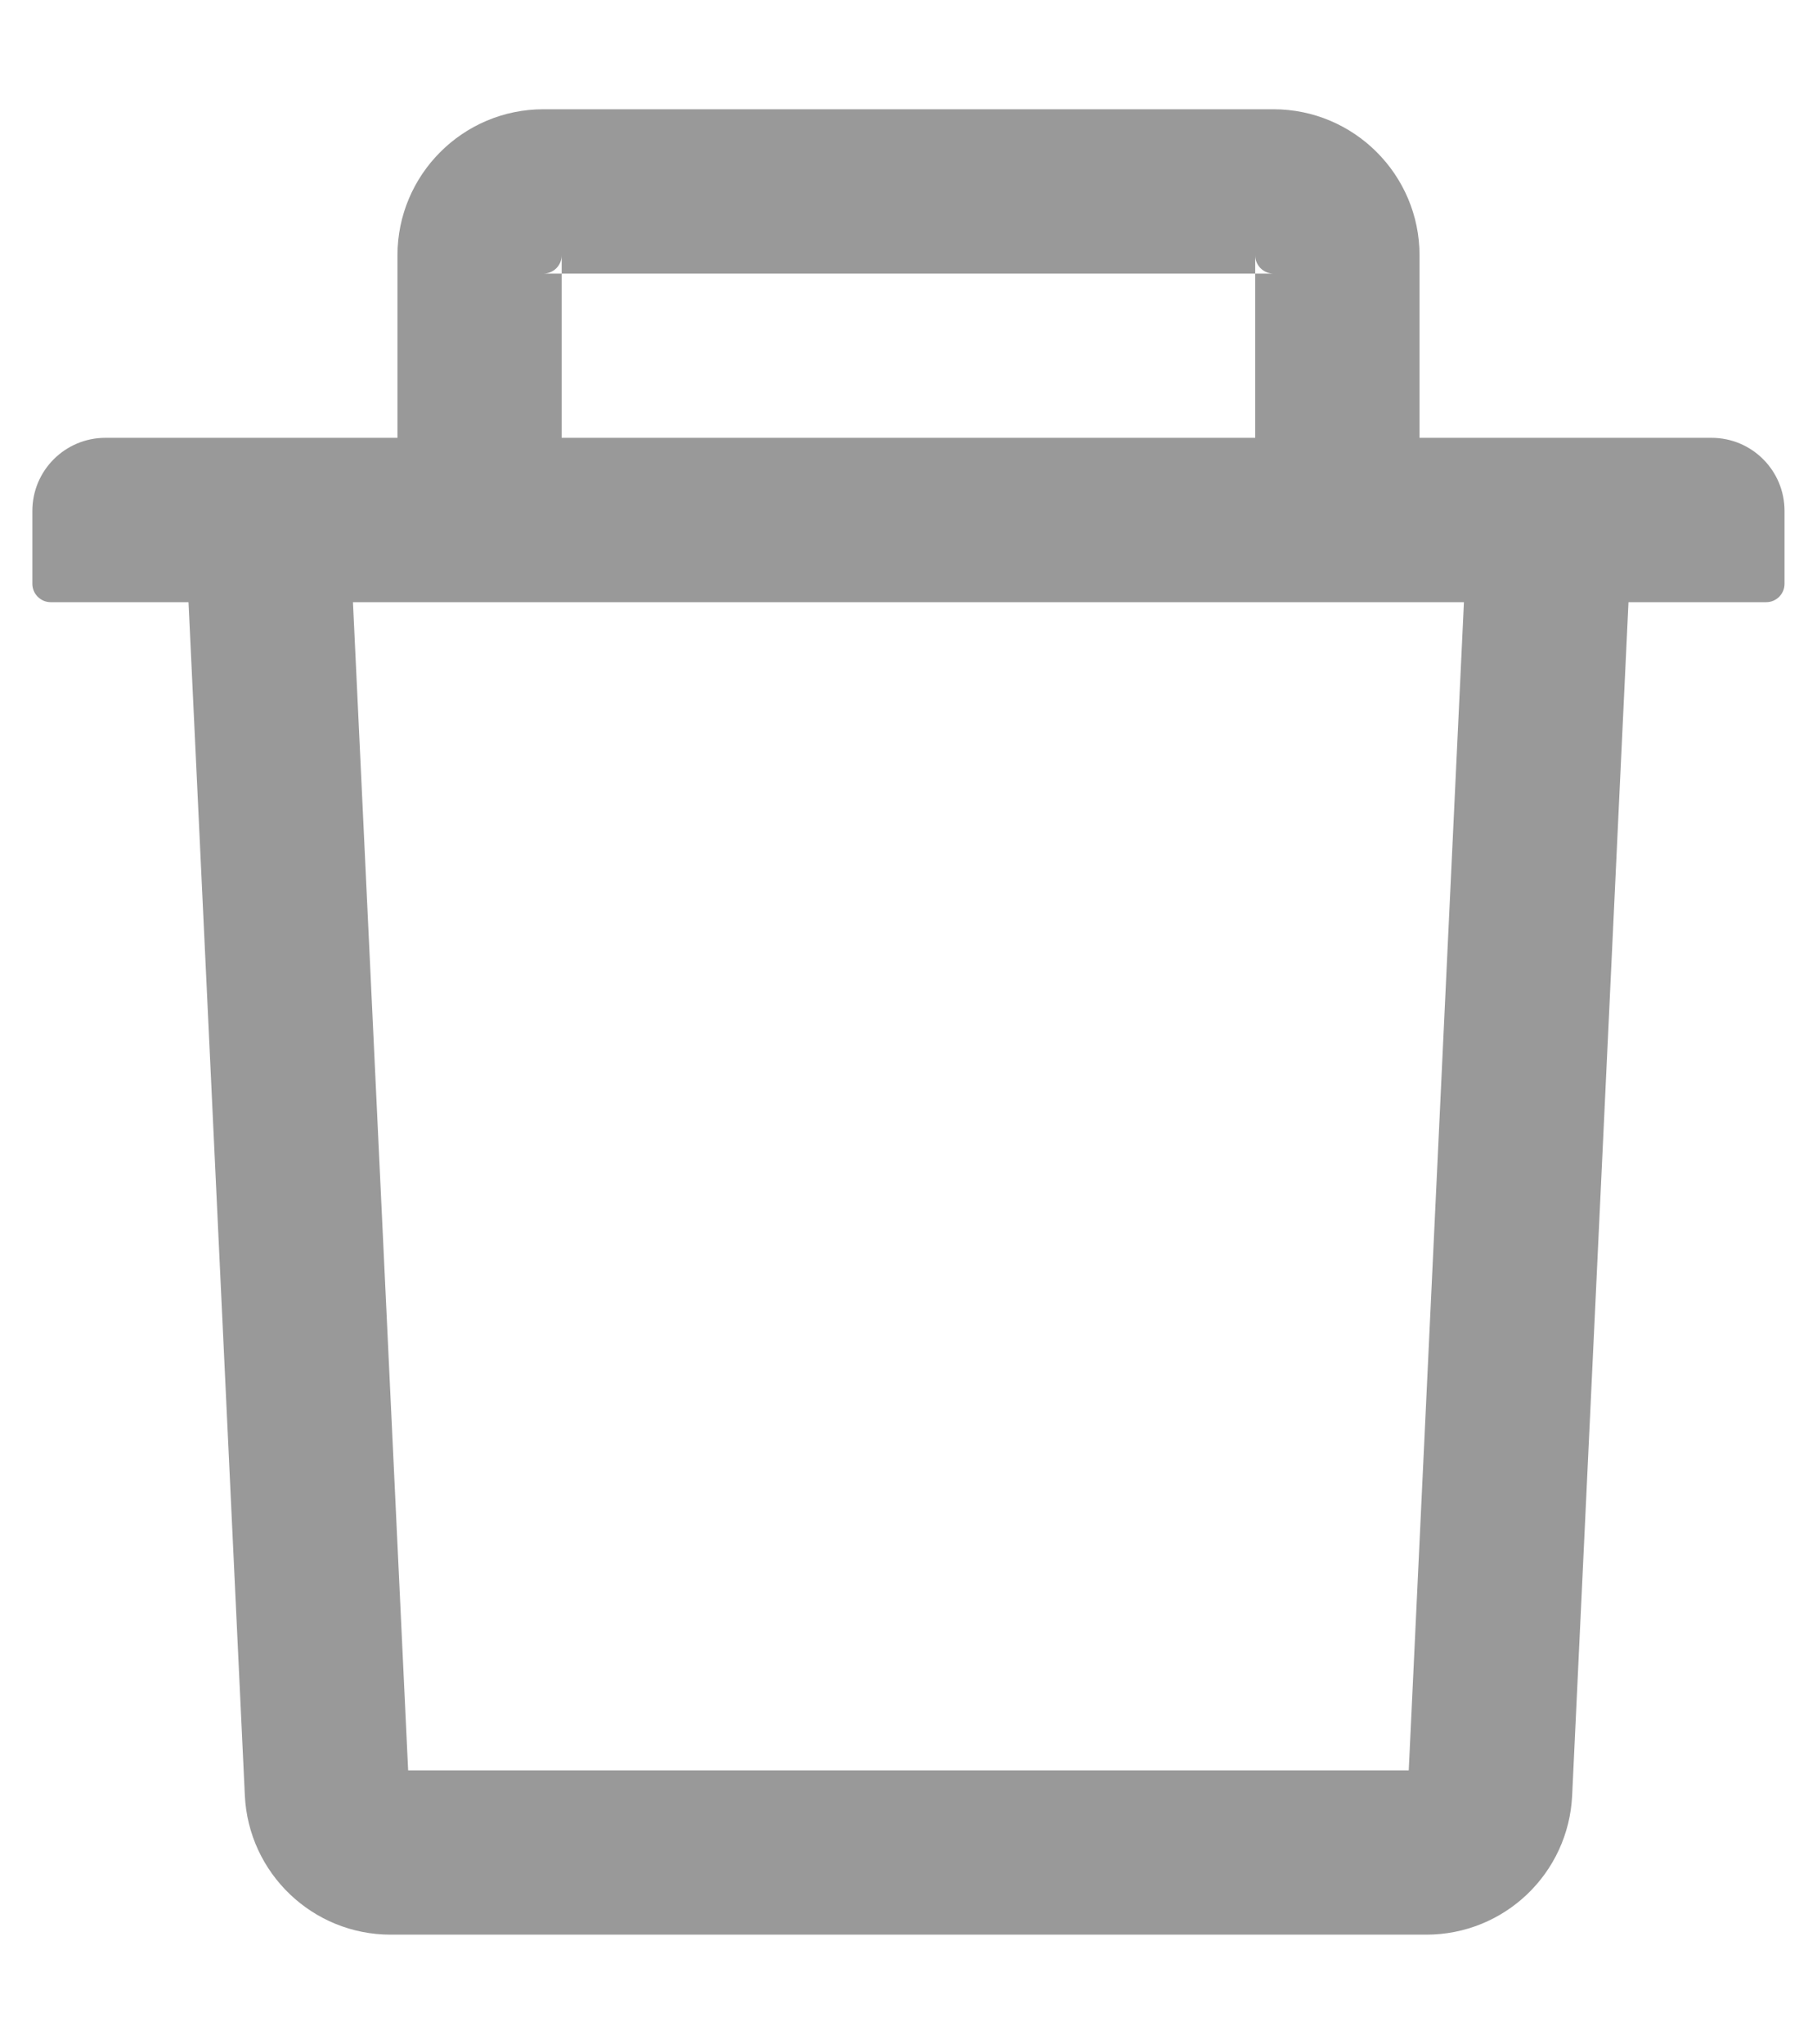 <svg width="16" height="18" viewBox="0 0 16 18" fill="none" xmlns="http://www.w3.org/2000/svg">
<path d="M4.946 2.409H4.785C4.874 2.409 4.946 2.337 4.946 2.248V2.409H11.053V2.248C11.053 2.337 11.126 2.409 11.214 2.409H11.053V3.855H12.5V2.248C12.5 1.539 11.923 0.962 11.214 0.962H4.785C4.076 0.962 3.5 1.539 3.5 2.248V3.855H4.946V2.409ZM15.071 3.855H0.928C0.573 3.855 0.285 4.143 0.285 4.498V5.141C0.285 5.229 0.358 5.302 0.446 5.302H1.66L2.156 15.808C2.188 16.494 2.754 17.034 3.439 17.034H12.56C13.247 17.034 13.812 16.495 13.844 15.808L14.34 5.302H15.553C15.642 5.302 15.714 5.229 15.714 5.141V4.498C15.714 4.143 15.427 3.855 15.071 3.855ZM12.405 15.588H3.594L3.108 5.302H12.891L12.405 15.588Z" fill="#999999"/>
</svg>
